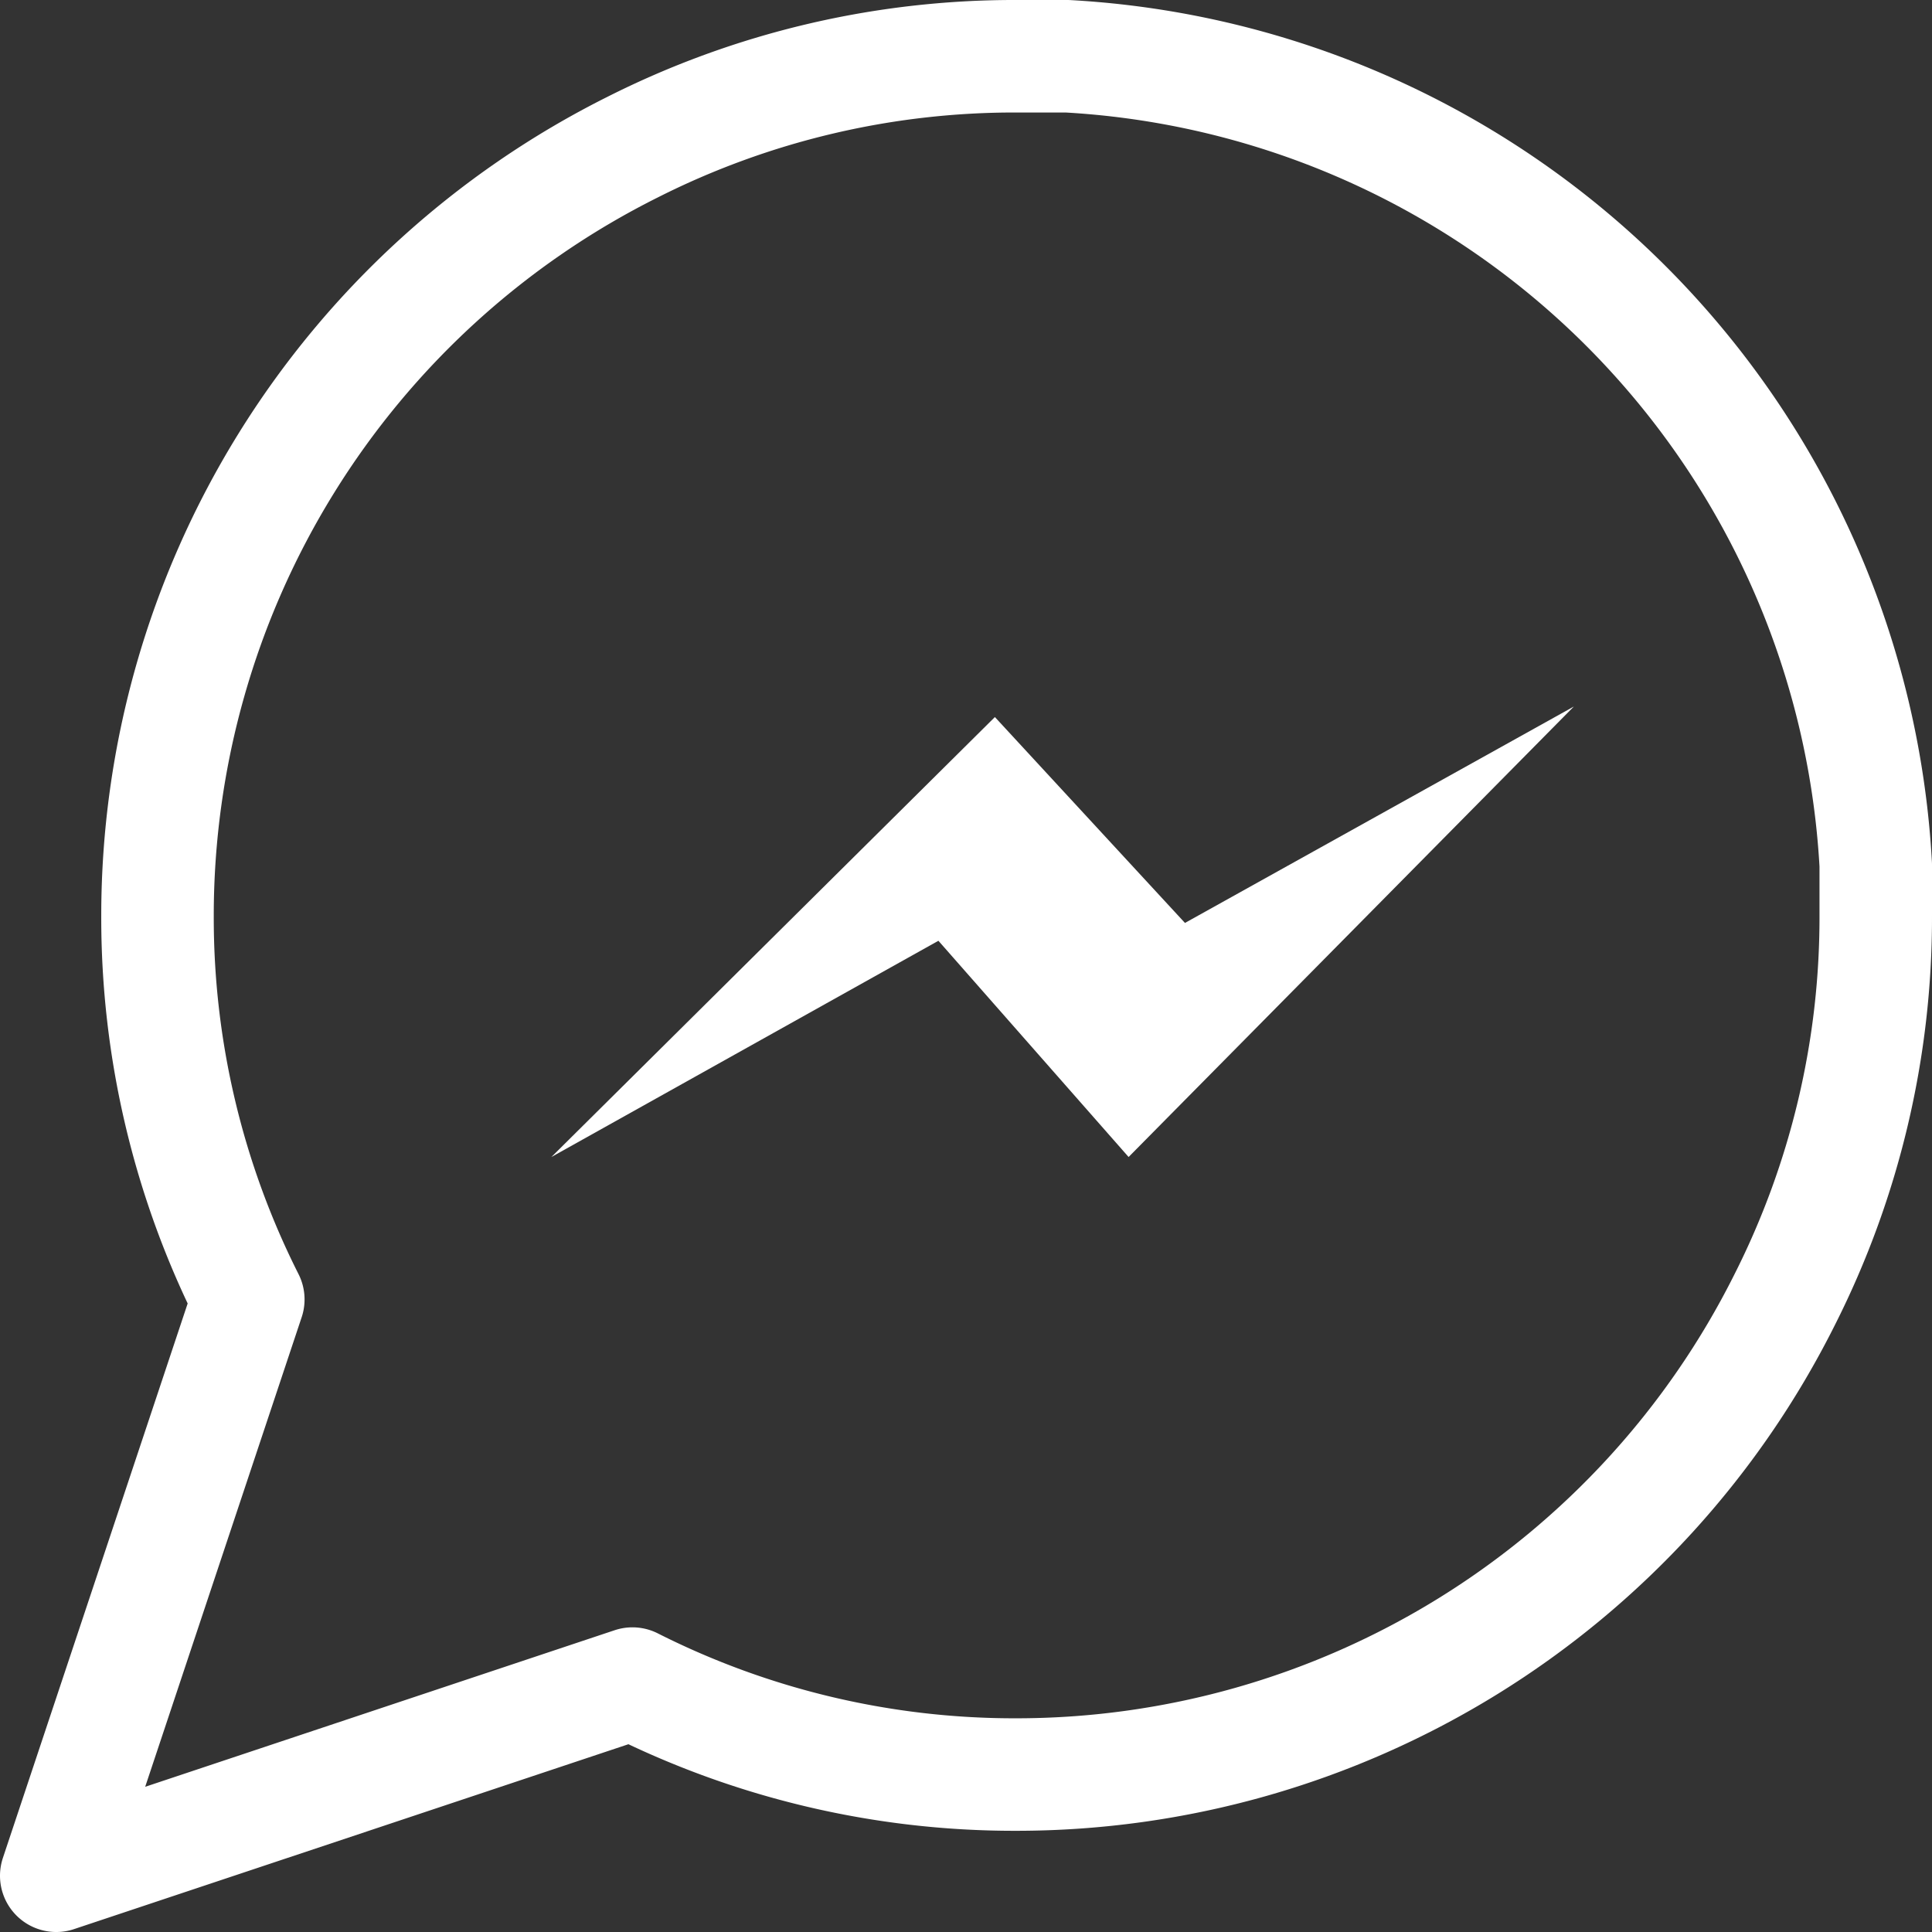 <svg xmlns="http://www.w3.org/2000/svg" width="34.345" height="34.345" viewBox="0 0 34.345 34.345">
    <rect x="0" y="0" width="34.345" height="34.345" fill="#333333" stroke="none"/>
    <g>
        <path fill="none" stroke="#fff" stroke-linecap="round" stroke-linejoin="round" stroke-width="2px" d="M35.345 18.274a15.059 15.059 0 0 1-1.617 6.826 15.274 15.274 0 0 1-13.657 8.446 15.059 15.059 0 0 1-6.828-1.617L3 35.345 6.414 25.1A15.059 15.059 0 0 1 4.8 18.274a15.274 15.274 0 0 1 8.443-13.657A15.059 15.059 0 0 1 20.071 3h.9a15.238 15.238 0 0 1 14.374 14.376z" transform="translate(1 1) translate(-3 -3)"/>
        <path fill="#fff" d="M7.7 18.544l7.884-7.821 3.379 3.66 6.913-3.847-7.915 8.008L14.58 14.7z" transform="translate(1 1) translate(1.102 1.024)"/>
    </g>
</svg>
